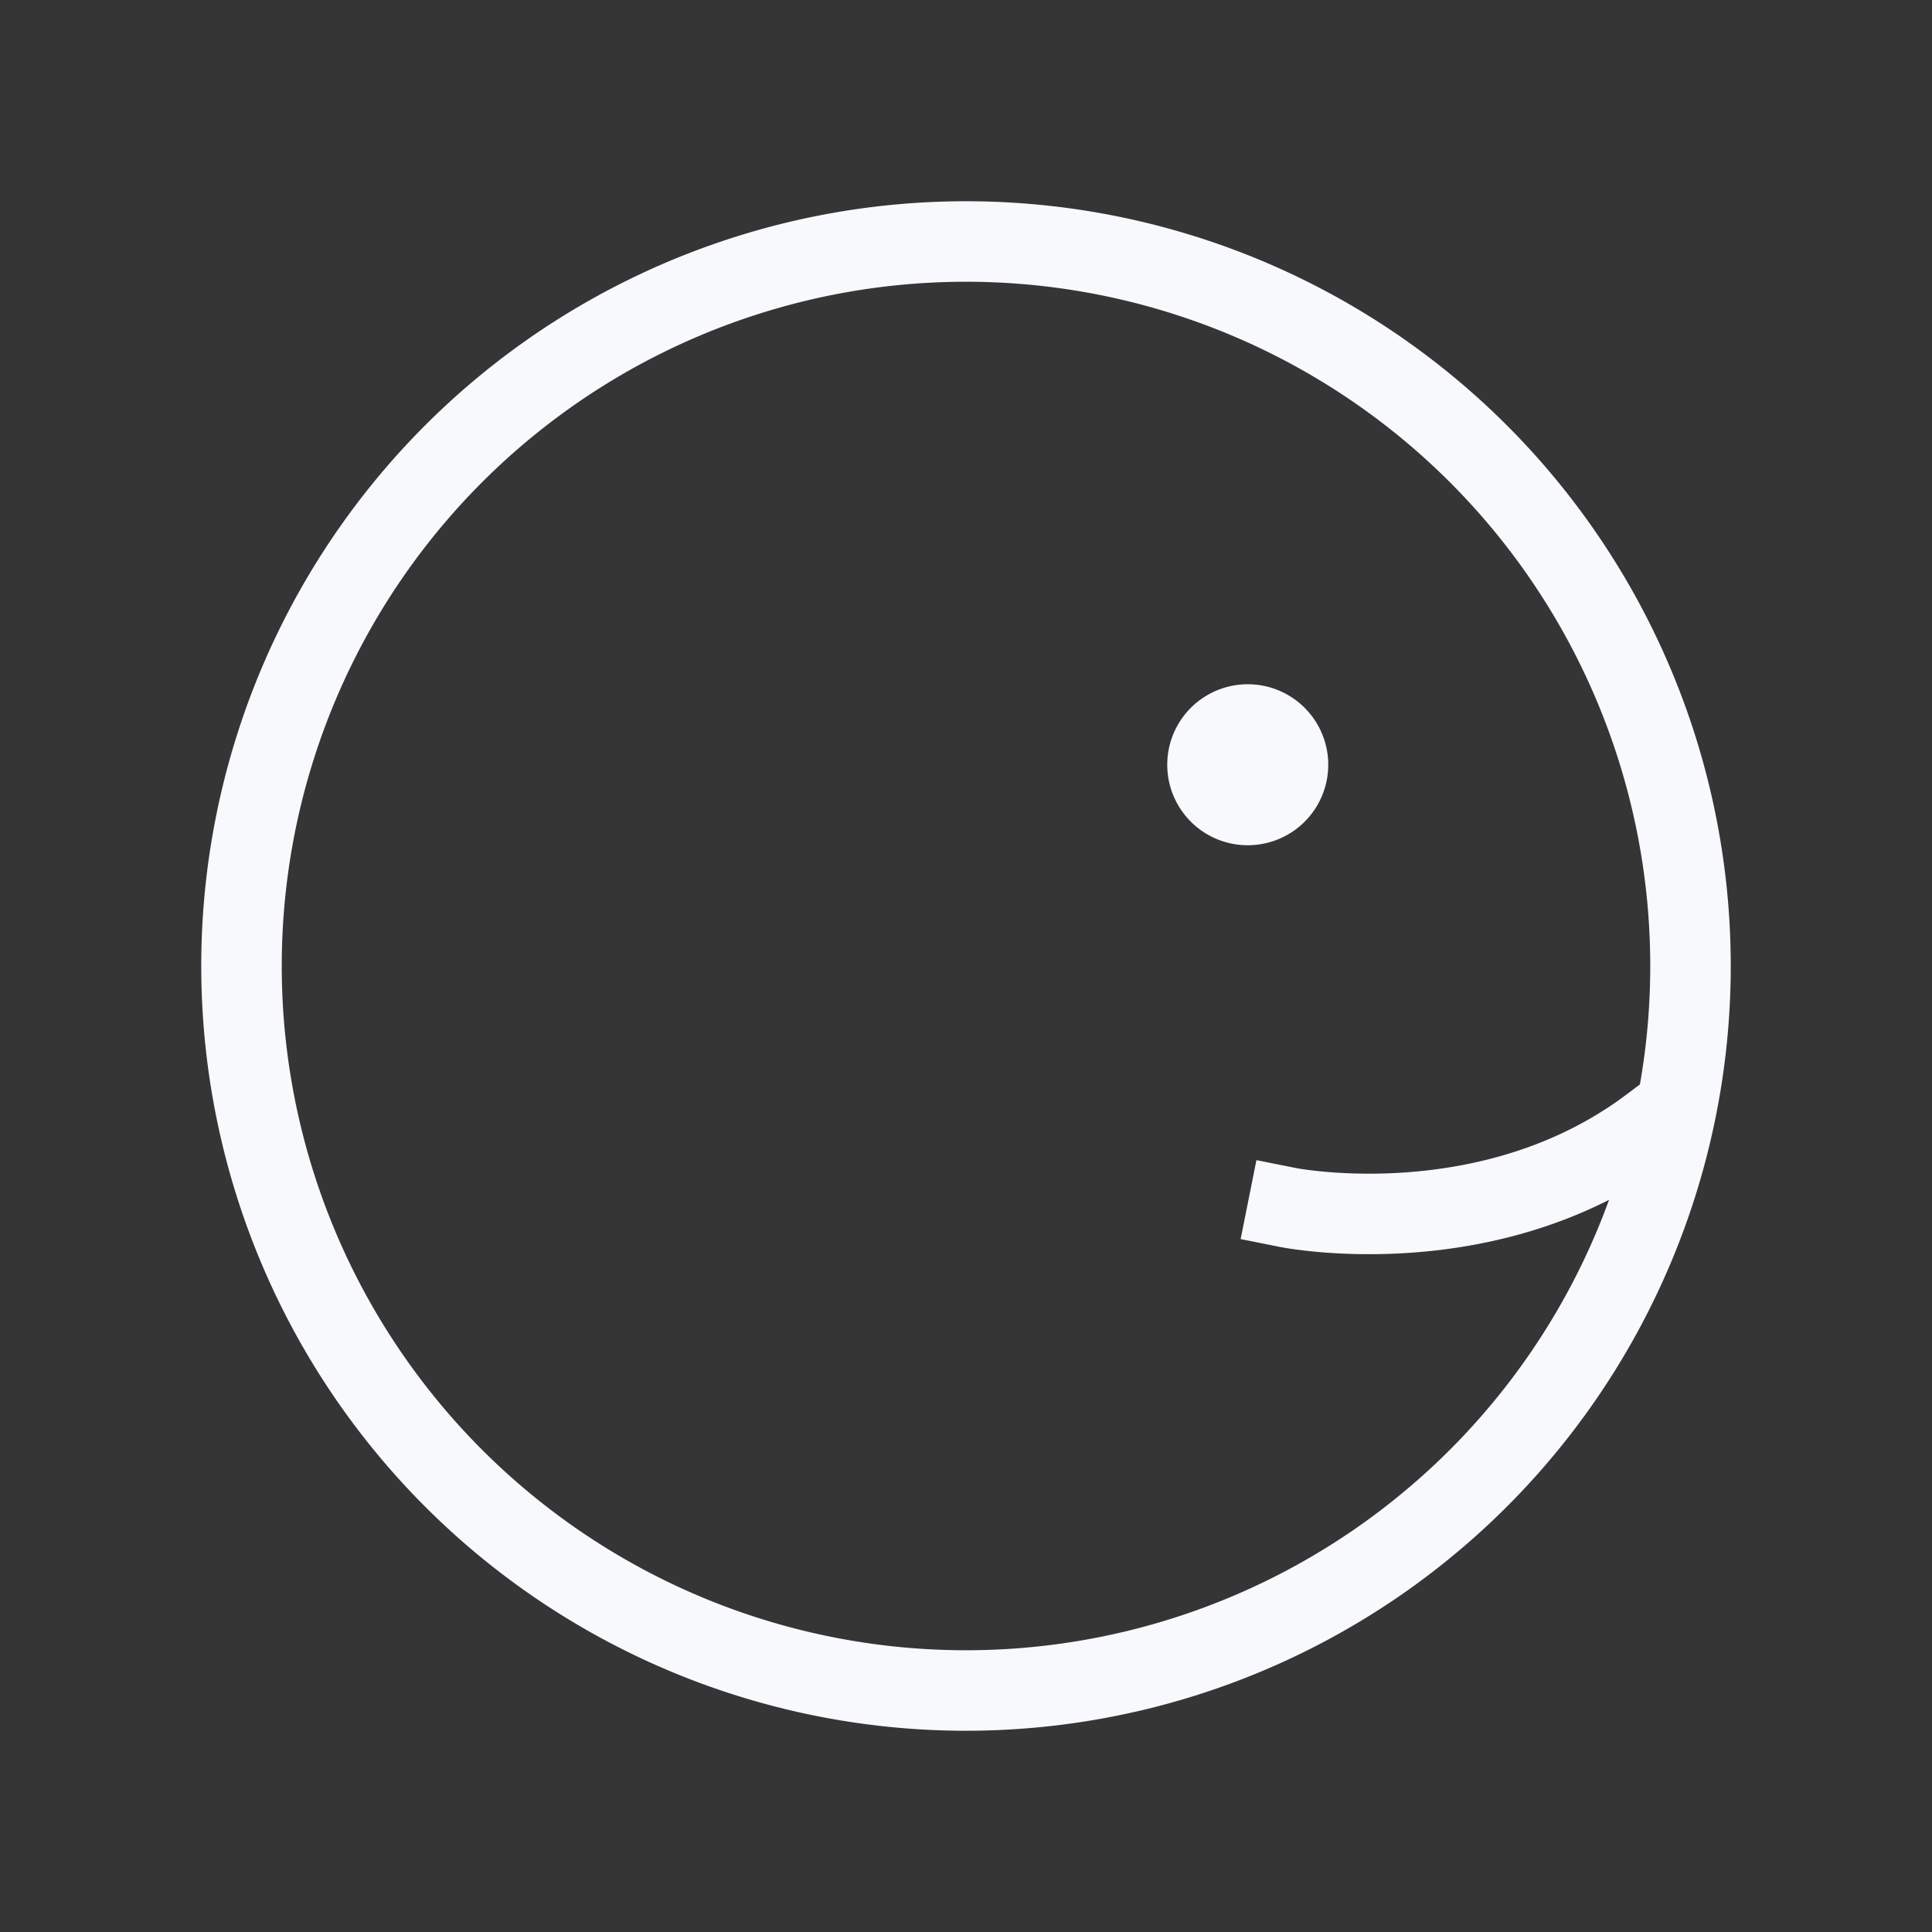 <svg xmlns="http://www.w3.org/2000/svg" width="24" height="24" fill="none"><rect width="100%" height="100%" fill="#333333" stroke="none"/><path fill="#fff" fill-opacity=".01" d="M24 0v24H0V0z"/><path fill="#F7F9FC" d="M16 9.5a.5.5 0 1 1-1 0 .5.5 0 0 1 1 0"/><path stroke="#F7F9FC" stroke-linecap="square" d="M20.5 14c-2 1.5-4.5 1-4.5 1m5-3a9 9 0 1 1-18 0 9 9 0 0 1 18 0Zm-5-2.5a.5.5 0 1 1-1 0 .5.5 0 0 1 1 0Z"/></svg>